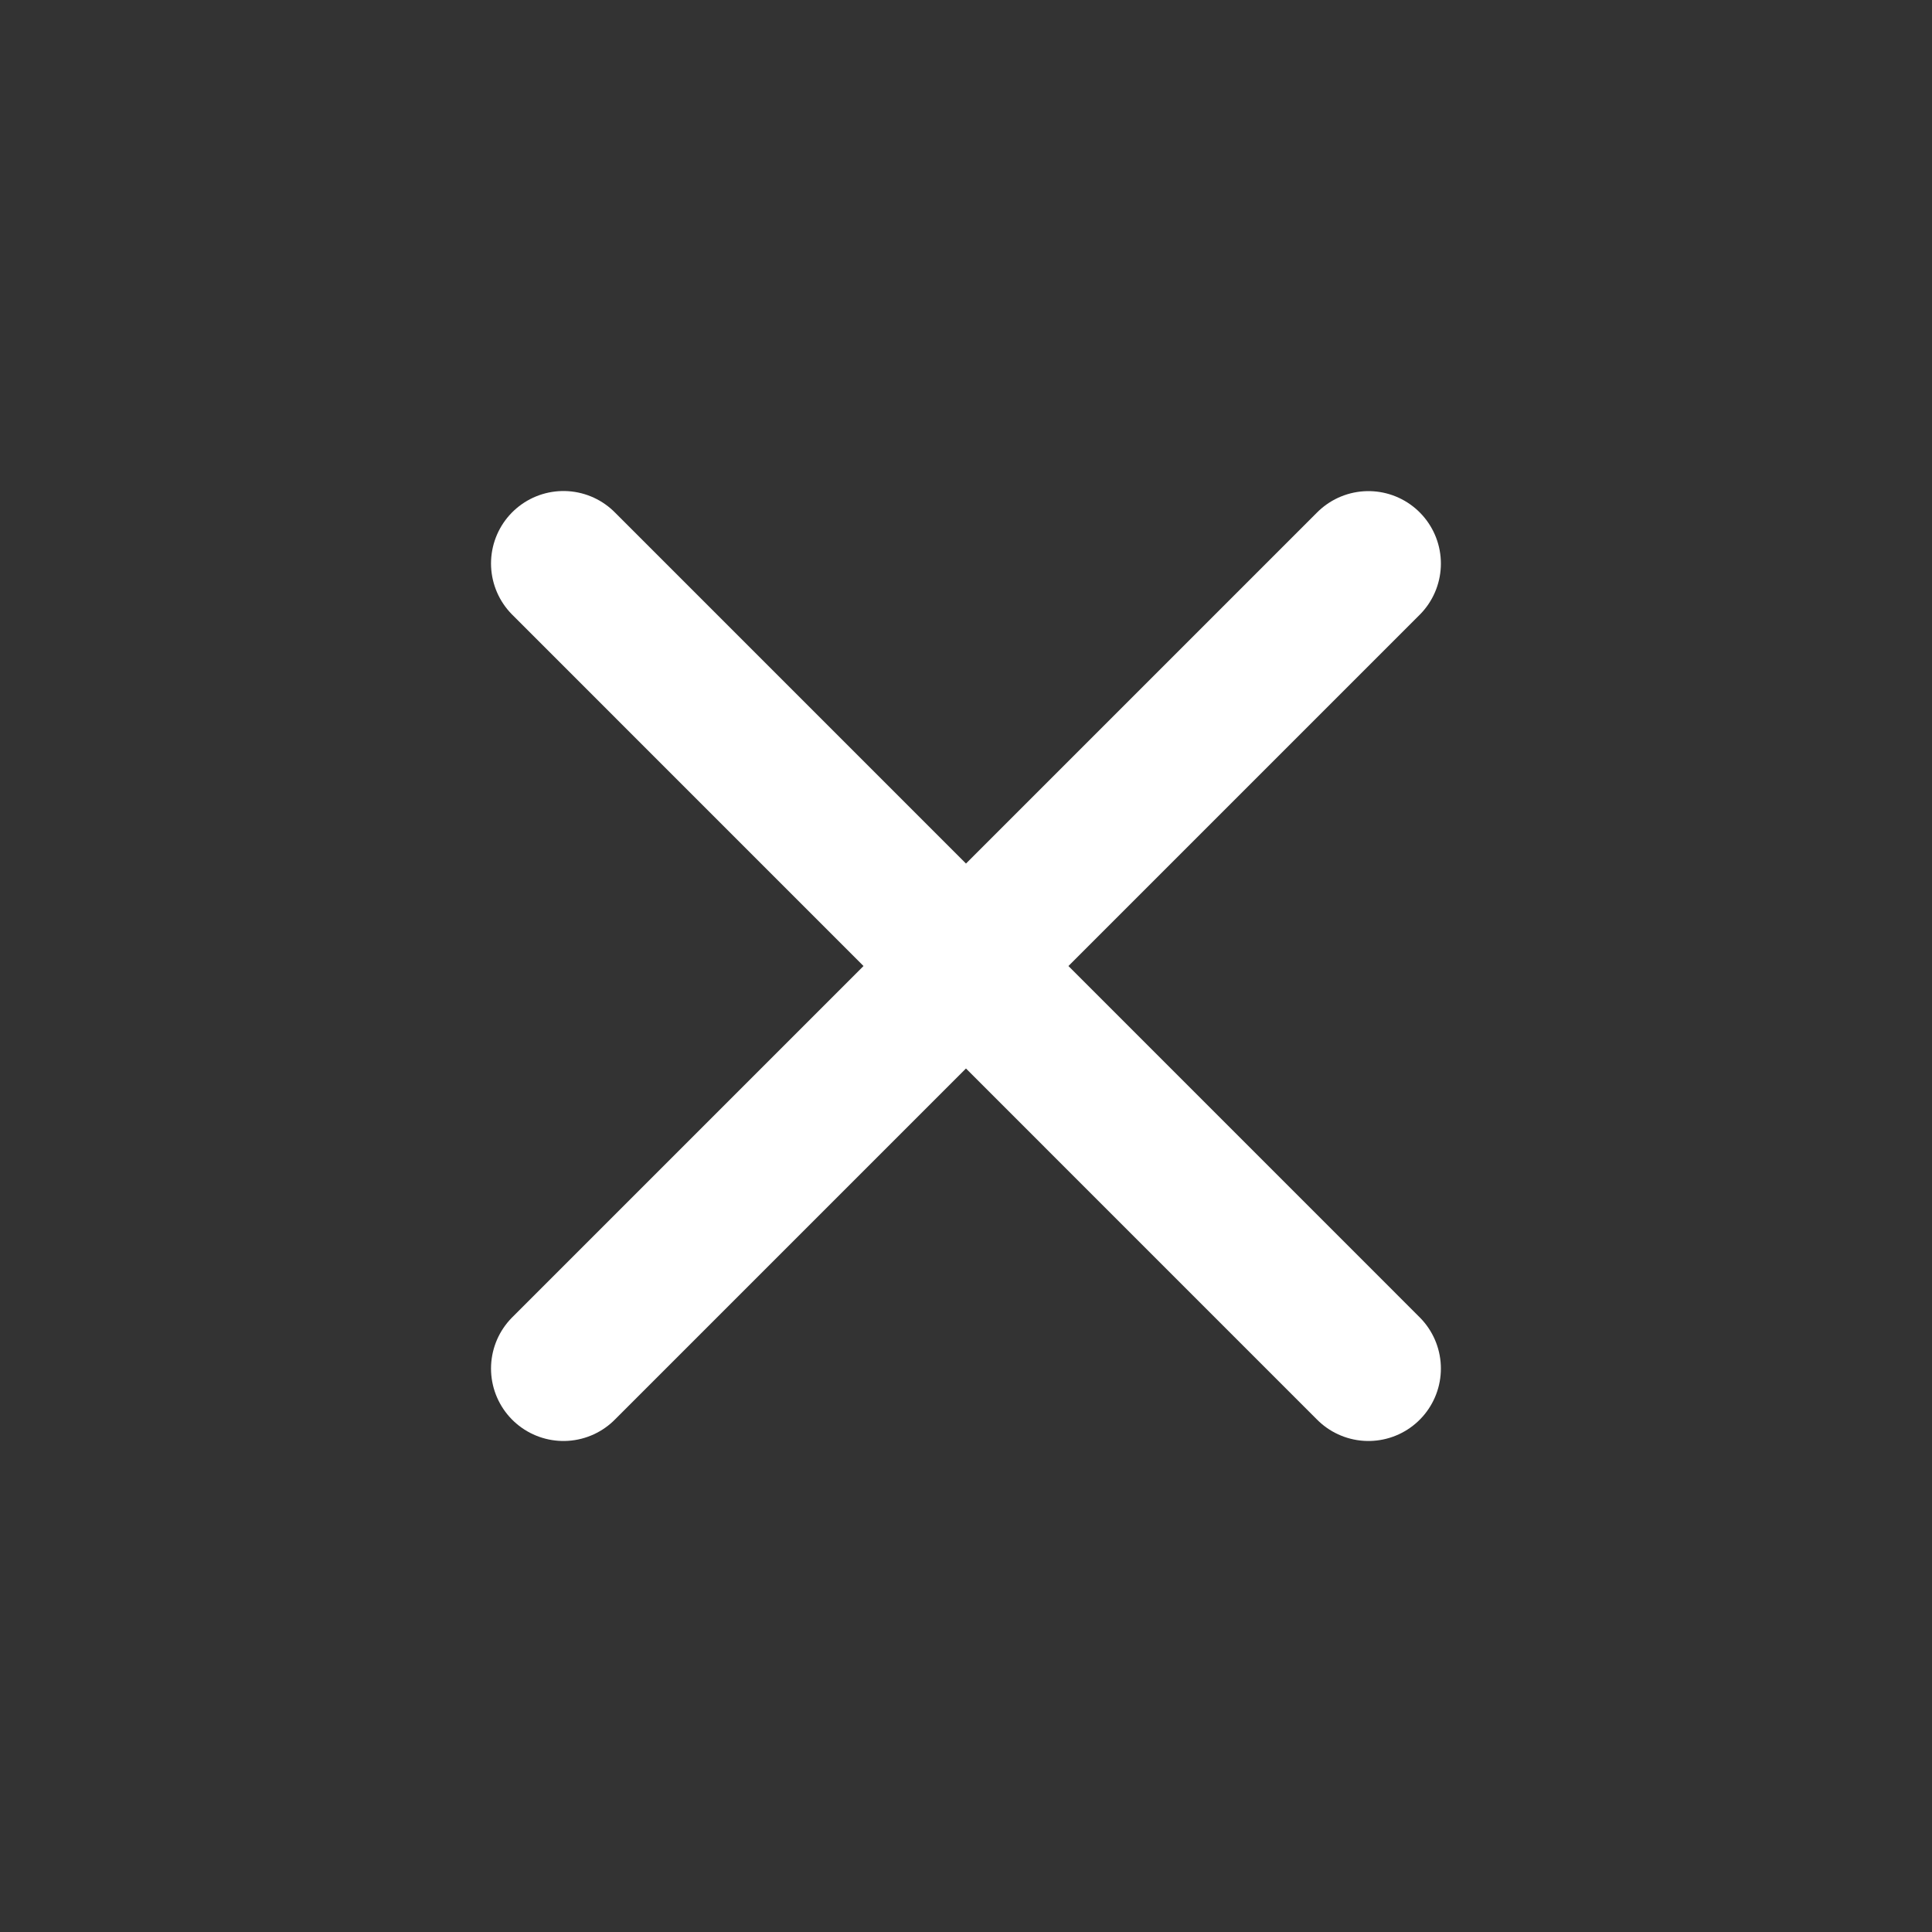 <svg width="20" height="20" viewBox="0 0 20 20" fill="none" xmlns="http://www.w3.org/2000/svg">
<rect x="0" y="0" width="20" height="20" fill="#333333" stroke="none"/>
<path d="M14.166 5.834L5.833 14.167M14.166 14.167L5.833 5.833" stroke="white" stroke-width="1.5" stroke-linecap="round" stroke-linejoin="round"/>
</svg>

